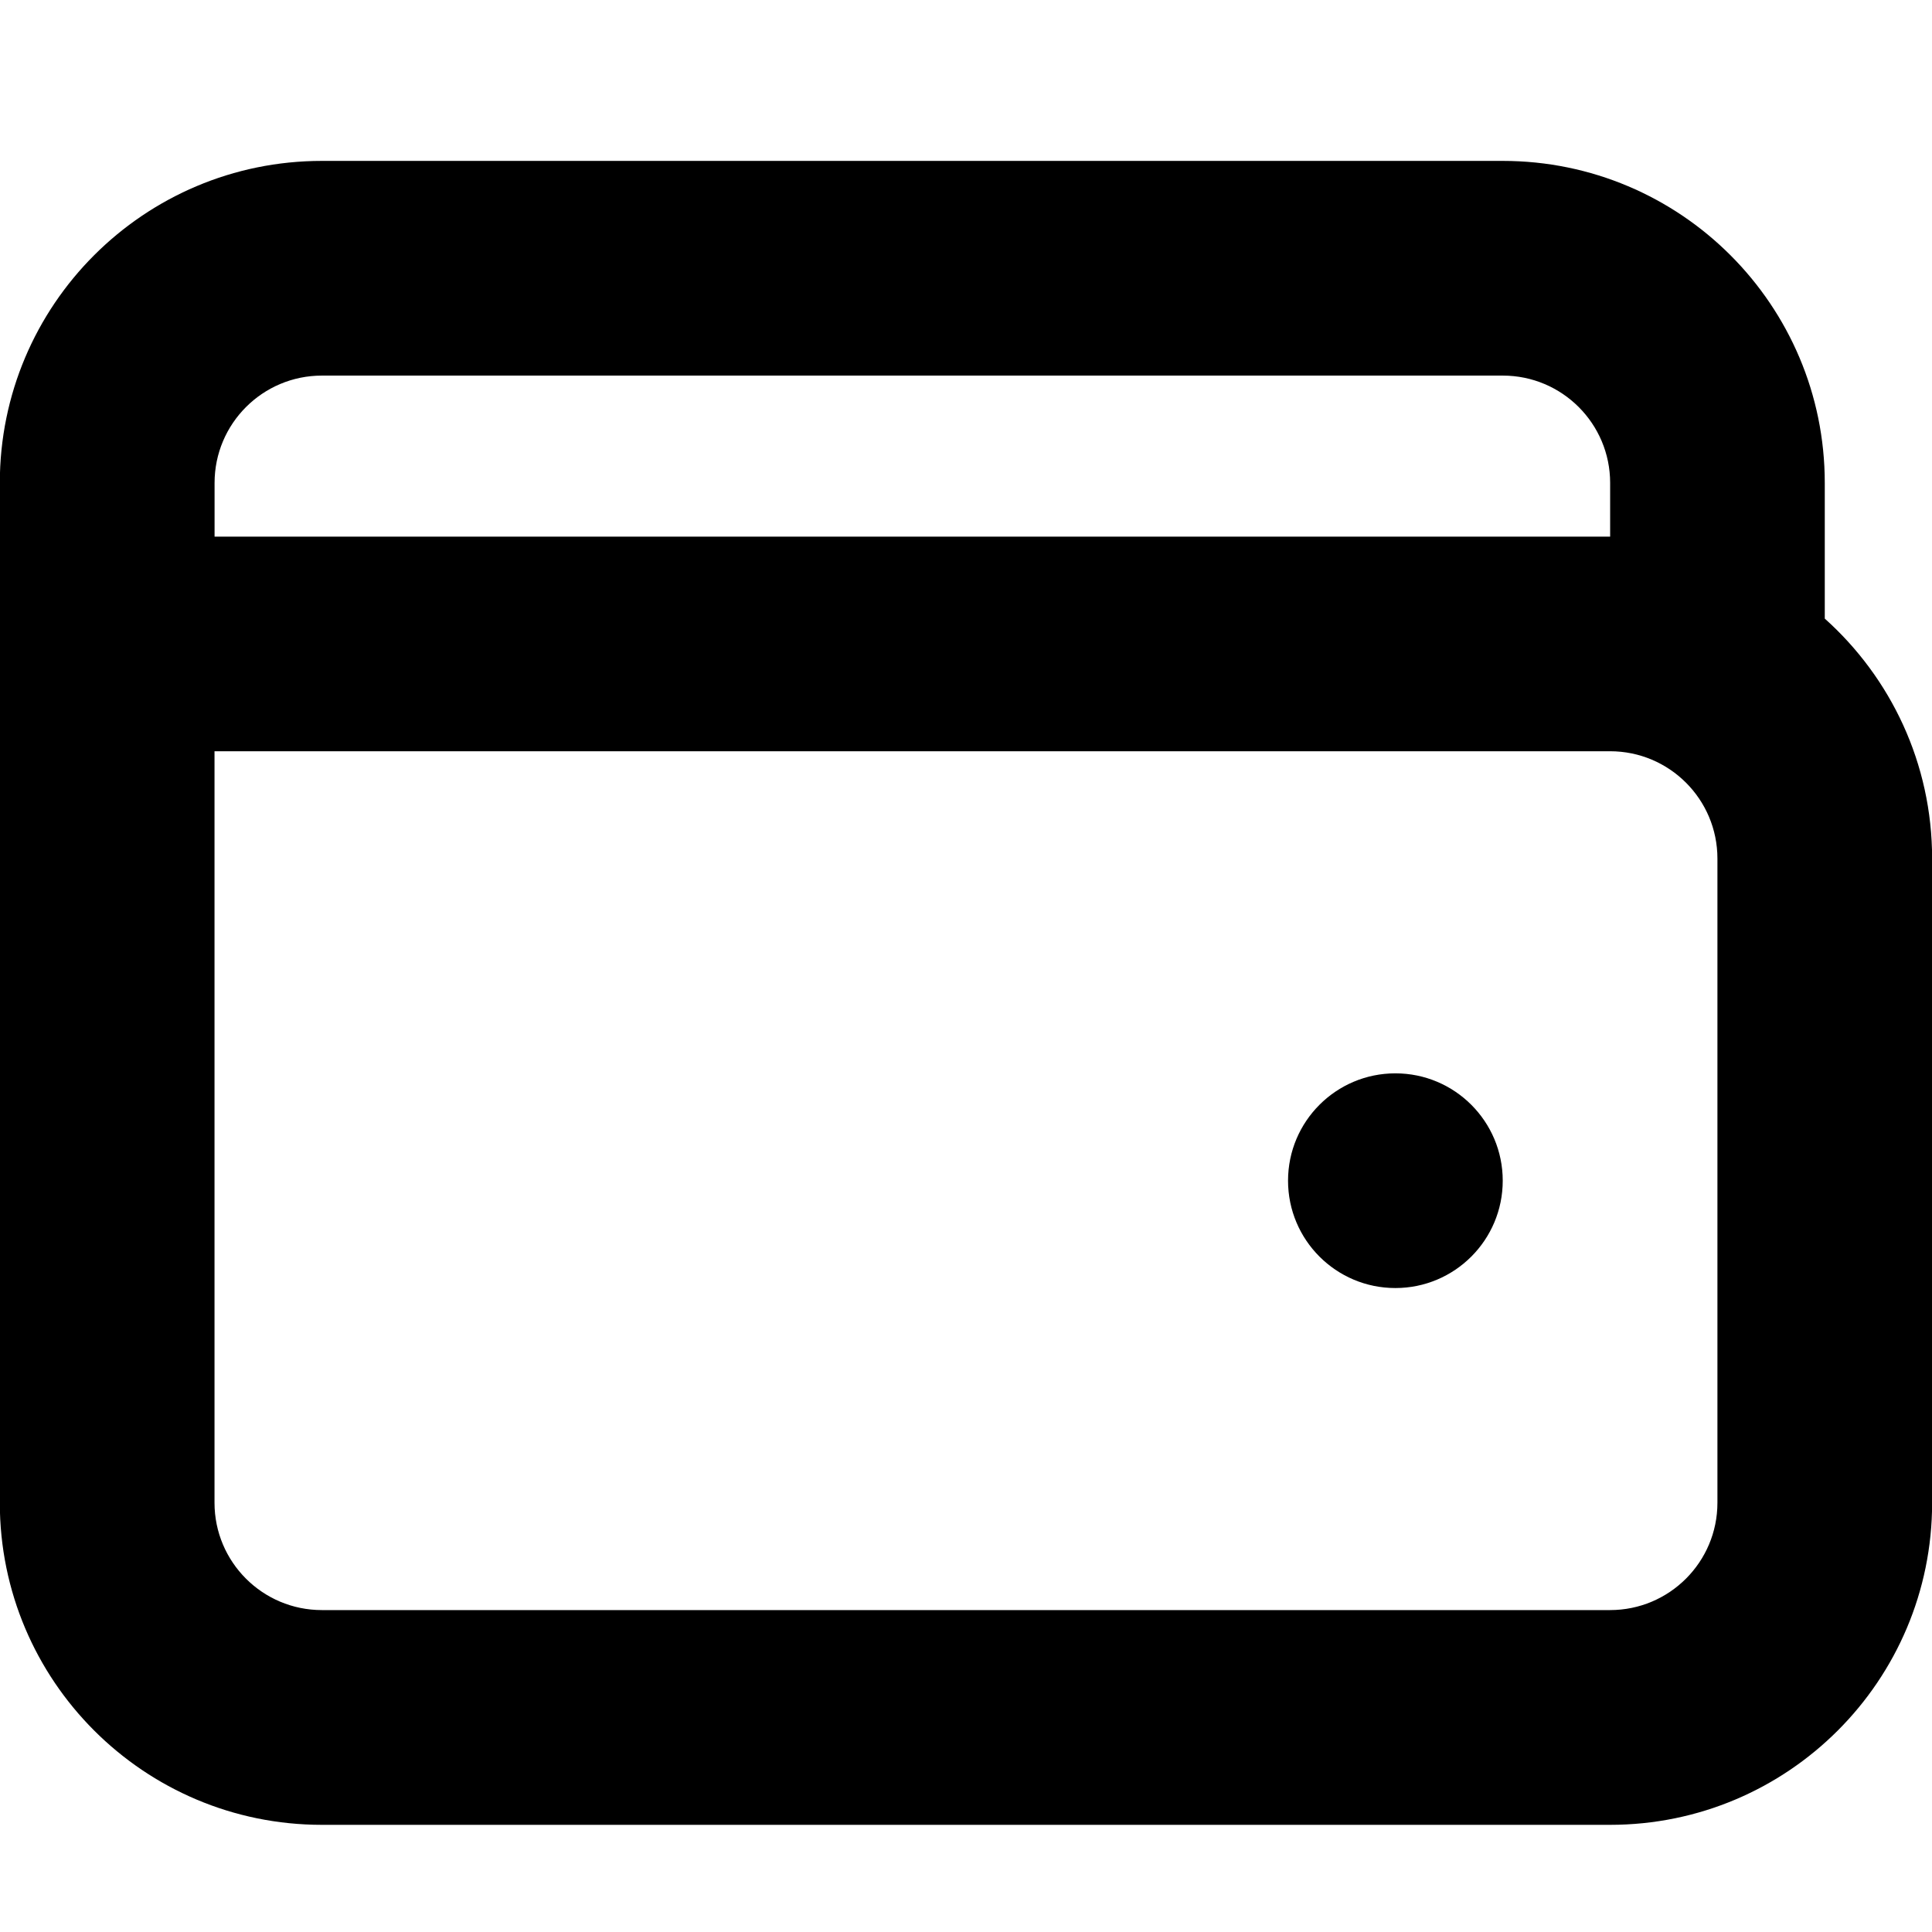 <!-- Generated by IcoMoon.io -->
<svg version="1.1" xmlns="http://www.w3.org/2000/svg" width="32" height="32" viewBox="0 0 32 32">
<title>icWallet</title>
<path d="M-0.003 7.999v16.892c0 2.946 2.388 5.334 5.334 5.334h21.337c2.946 0 5.334-2.388 5.334-5.334v-10.669c0-1.58-0.687-2.999-1.778-3.976v-2.247c0-2.946-2.388-5.334-5.334-5.334h-19.559c-2.946 0-5.334 2.388-5.334 5.334zM26.669 7.999v0.889h-23.115v-0.889c0-0.982 0.796-1.778 1.778-1.778h19.559c0.982 0 1.778 0.796 1.778 1.778zM3.553 23.112v-10.669h23.115c0.982 0 1.778 0.796 1.778 1.778v10.669c0 0.982-0.796 1.778-1.778 1.778h-21.337c-0.982 0-1.778-0.796-1.778-1.778v-1.778zM23.112 21.334c0.982 0 1.778-0.796 1.778-1.778s-0.796-1.778-1.778-1.778c-0.982 0-1.778 0.796-1.778 1.778s0.796 1.778 1.778 1.778z"></path>
</svg>
